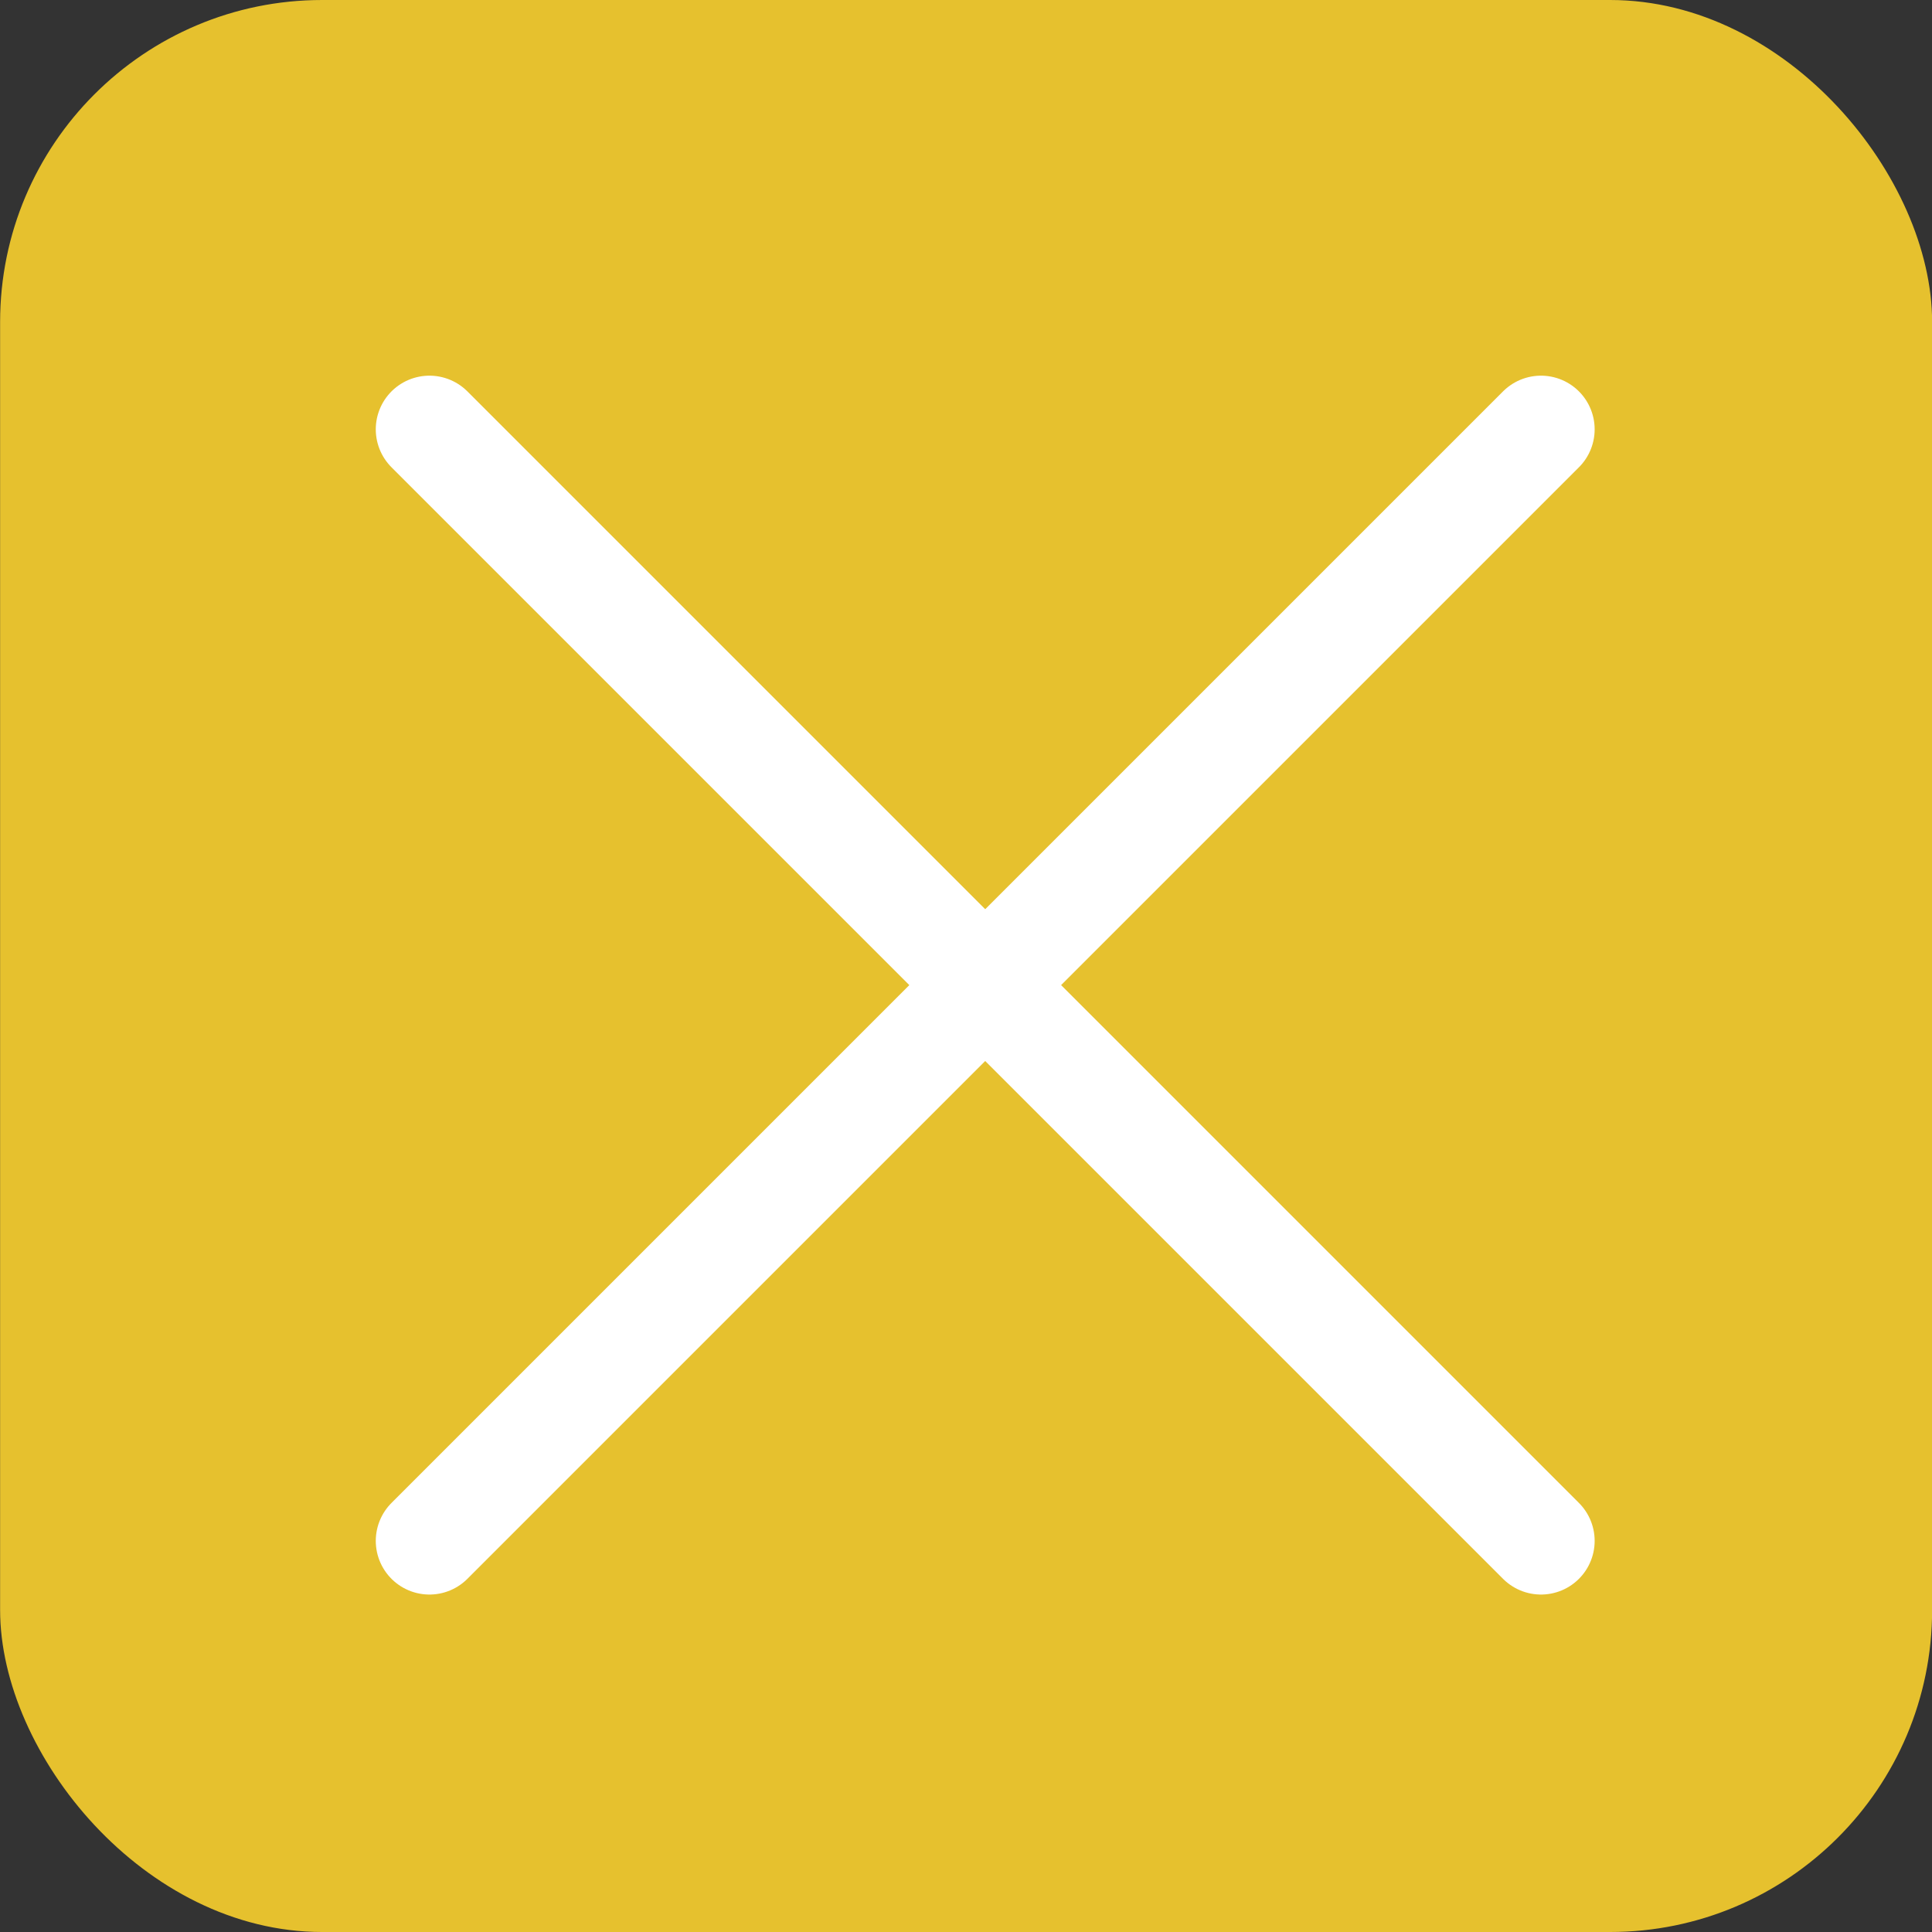 <svg xmlns="http://www.w3.org/2000/svg" width="18" height="18" viewBox="0 0 18 18"><rect x="0" y="0" width="18" height="18" fill="#333333" stroke="none"/><g transform="translate(-1460.341 -280)"><g transform="translate(1460.574 280)"><rect width="18" height="18" rx="3" transform="translate(-0.232)" fill="#e6c12e"/><g transform="translate(3.768 4)"><line x2="10.356" y2="10.356" fill="none" stroke="#fff" stroke-linecap="round" stroke-width="1"/><line x1="10.356" y2="10.356" fill="none" stroke="#fff" stroke-linecap="round" stroke-width="1"/></g></g></g></svg>